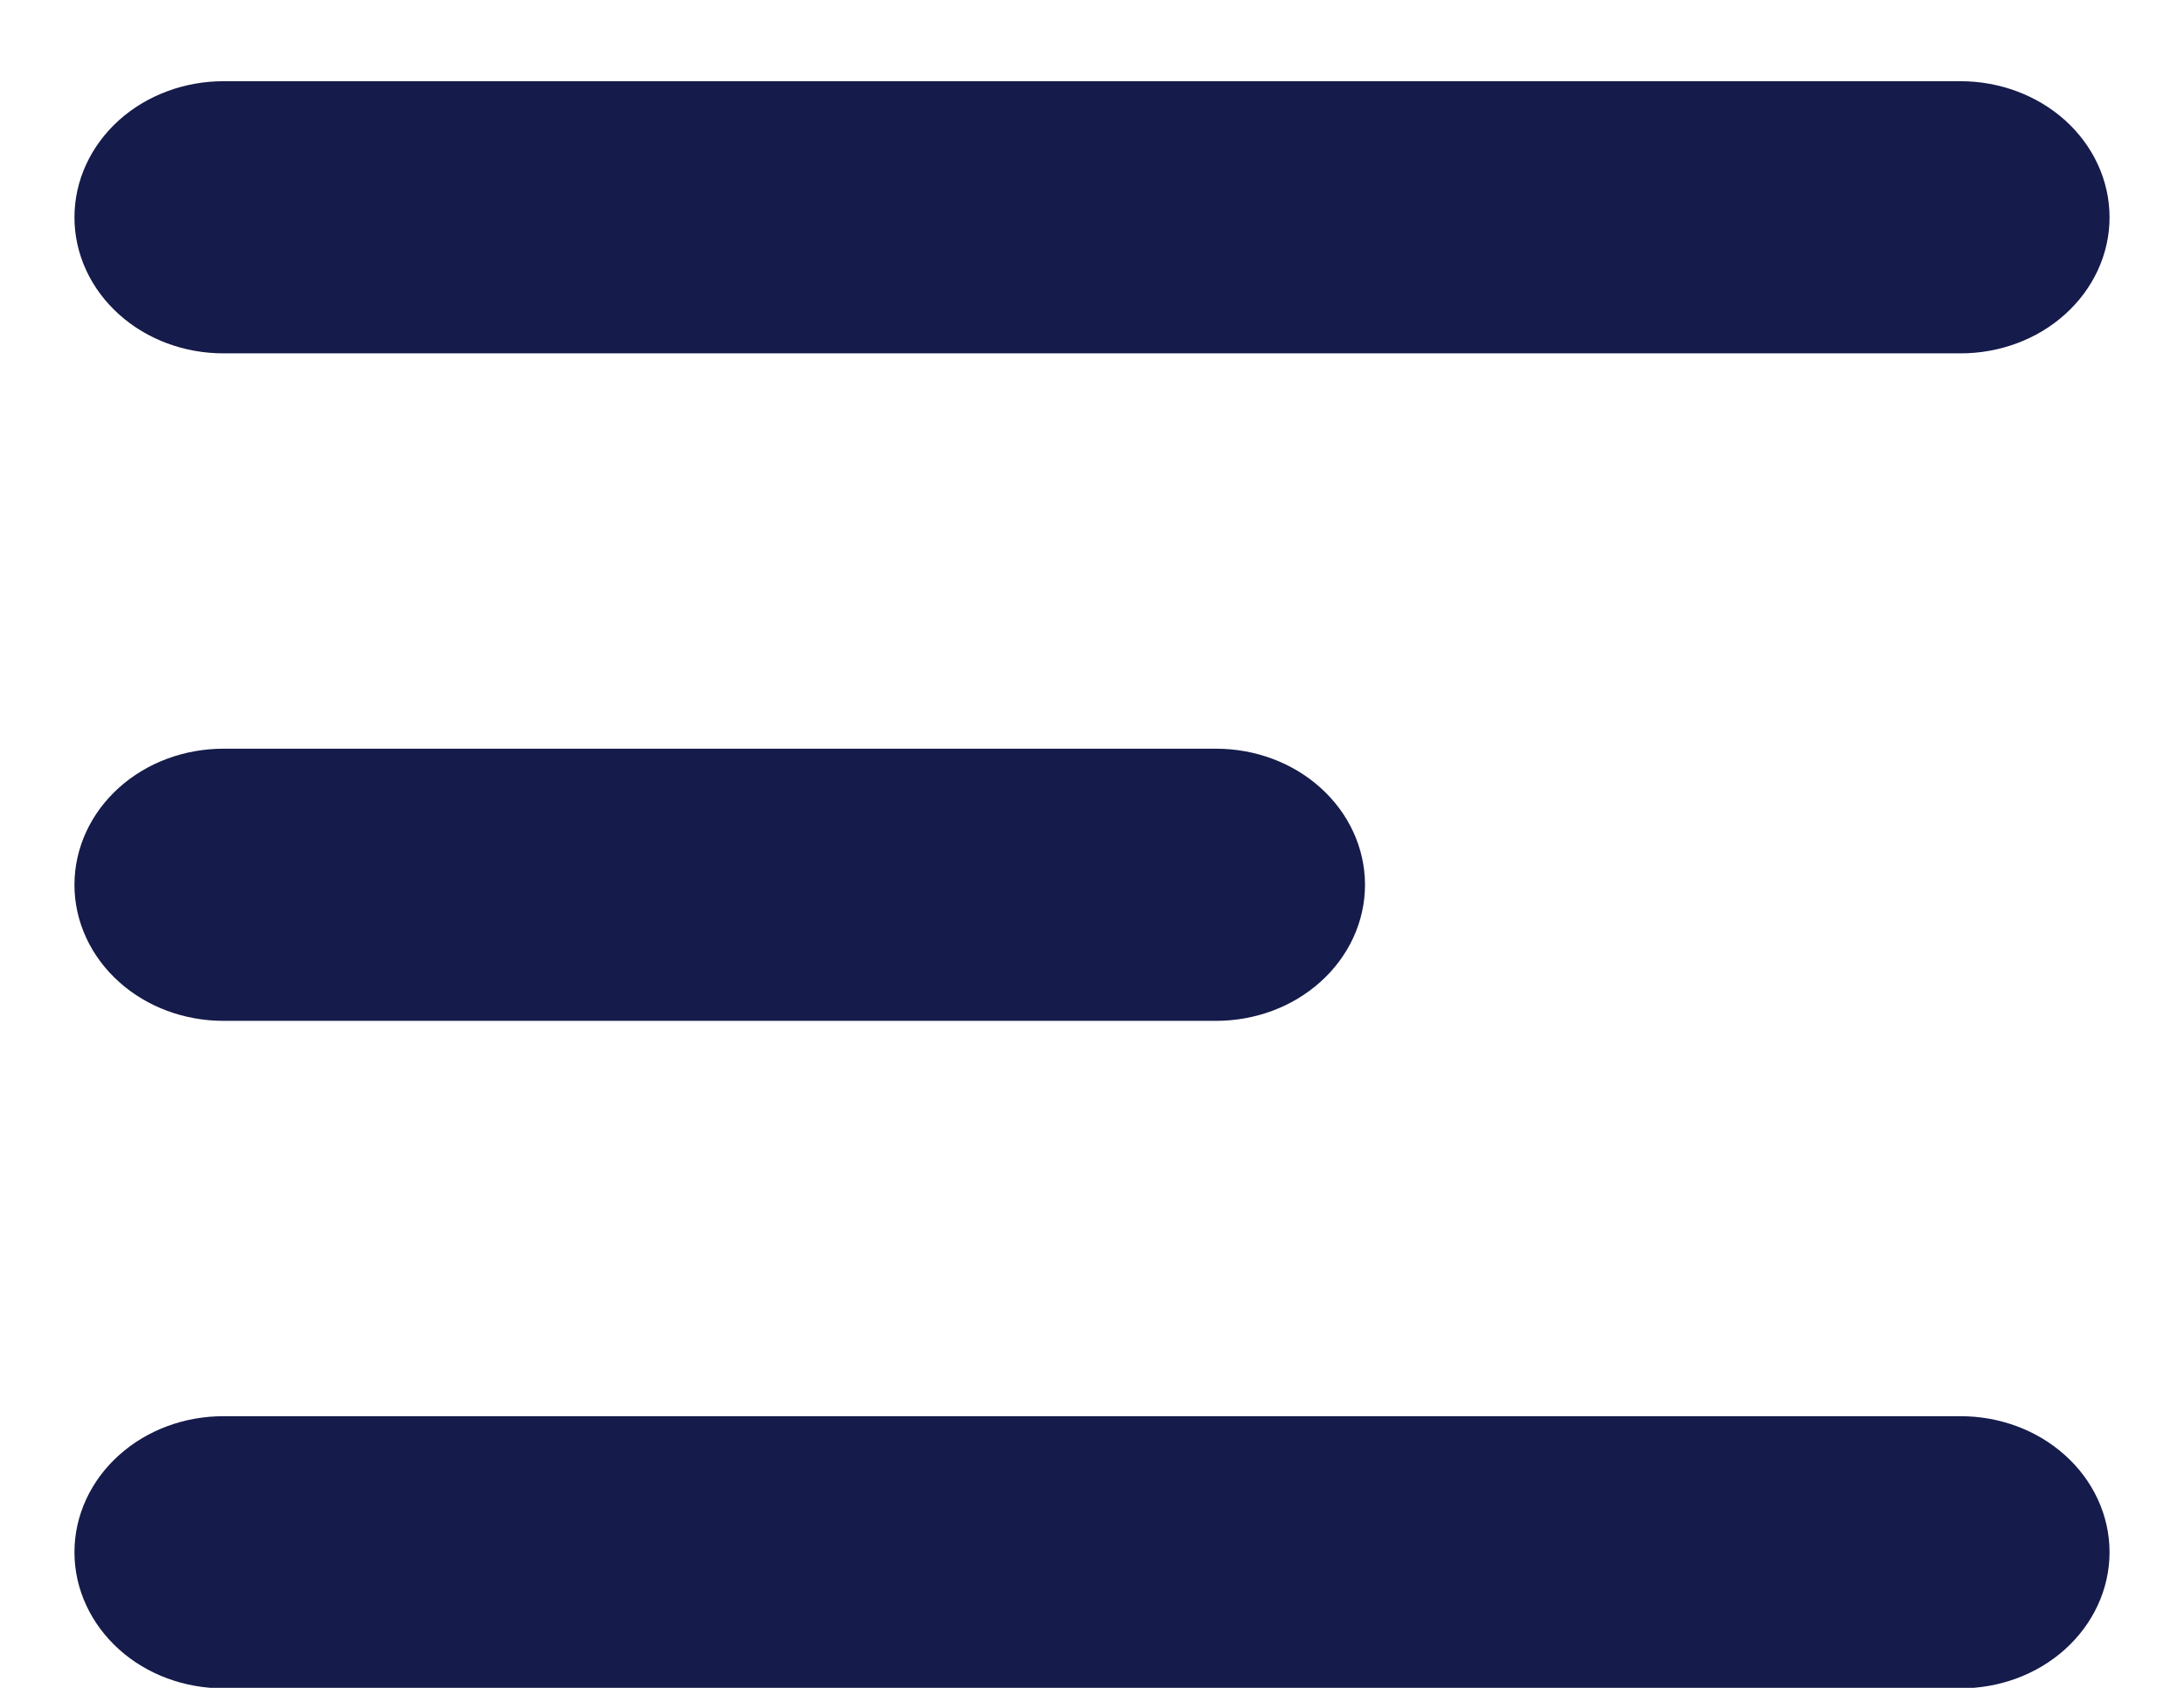 <svg width="22" height="17" viewBox="0 0 22 17" fill="none" xmlns="http://www.w3.org/2000/svg">
<path d="M1.283 1.303C1.024 1.536 0.875 1.854 0.875 2.189C0.875 2.524 1.024 2.842 1.283 3.074C1.541 3.306 1.889 3.434 2.25 3.434H19.75C20.11 3.434 20.459 3.306 20.717 3.074C20.976 2.842 21.125 2.524 21.125 2.189C21.125 1.854 20.976 1.536 20.717 1.303C20.459 1.072 20.11 0.943 19.75 0.943H2.25C1.889 0.943 1.541 1.072 1.283 1.303ZM1.283 14.749C1.024 14.981 0.875 15.299 0.875 15.634C0.875 15.969 1.024 16.287 1.283 16.52C1.541 16.752 1.889 16.88 2.25 16.88H19.75C20.11 16.88 20.459 16.752 20.717 16.52C20.976 16.287 21.125 15.969 21.125 15.634C21.125 15.299 20.976 14.981 20.717 14.749C20.459 14.517 20.11 14.389 19.75 14.389H2.25C1.889 14.389 1.541 14.517 1.283 14.749ZM2.25 7.666C1.889 7.666 1.541 7.794 1.283 8.026C1.024 8.258 0.875 8.577 0.875 8.912C0.875 9.247 1.024 9.565 1.283 9.797C1.541 10.029 1.889 10.157 2.25 10.157H12.25C12.611 10.157 12.959 10.029 13.217 9.797C13.476 9.565 13.625 9.247 13.625 8.912C13.625 8.577 13.476 8.258 13.217 8.026C12.959 7.794 12.611 7.666 12.25 7.666H2.25Z" fill="#151B4A" stroke="#151B4A" stroke-width="0.25"/>
</svg>
